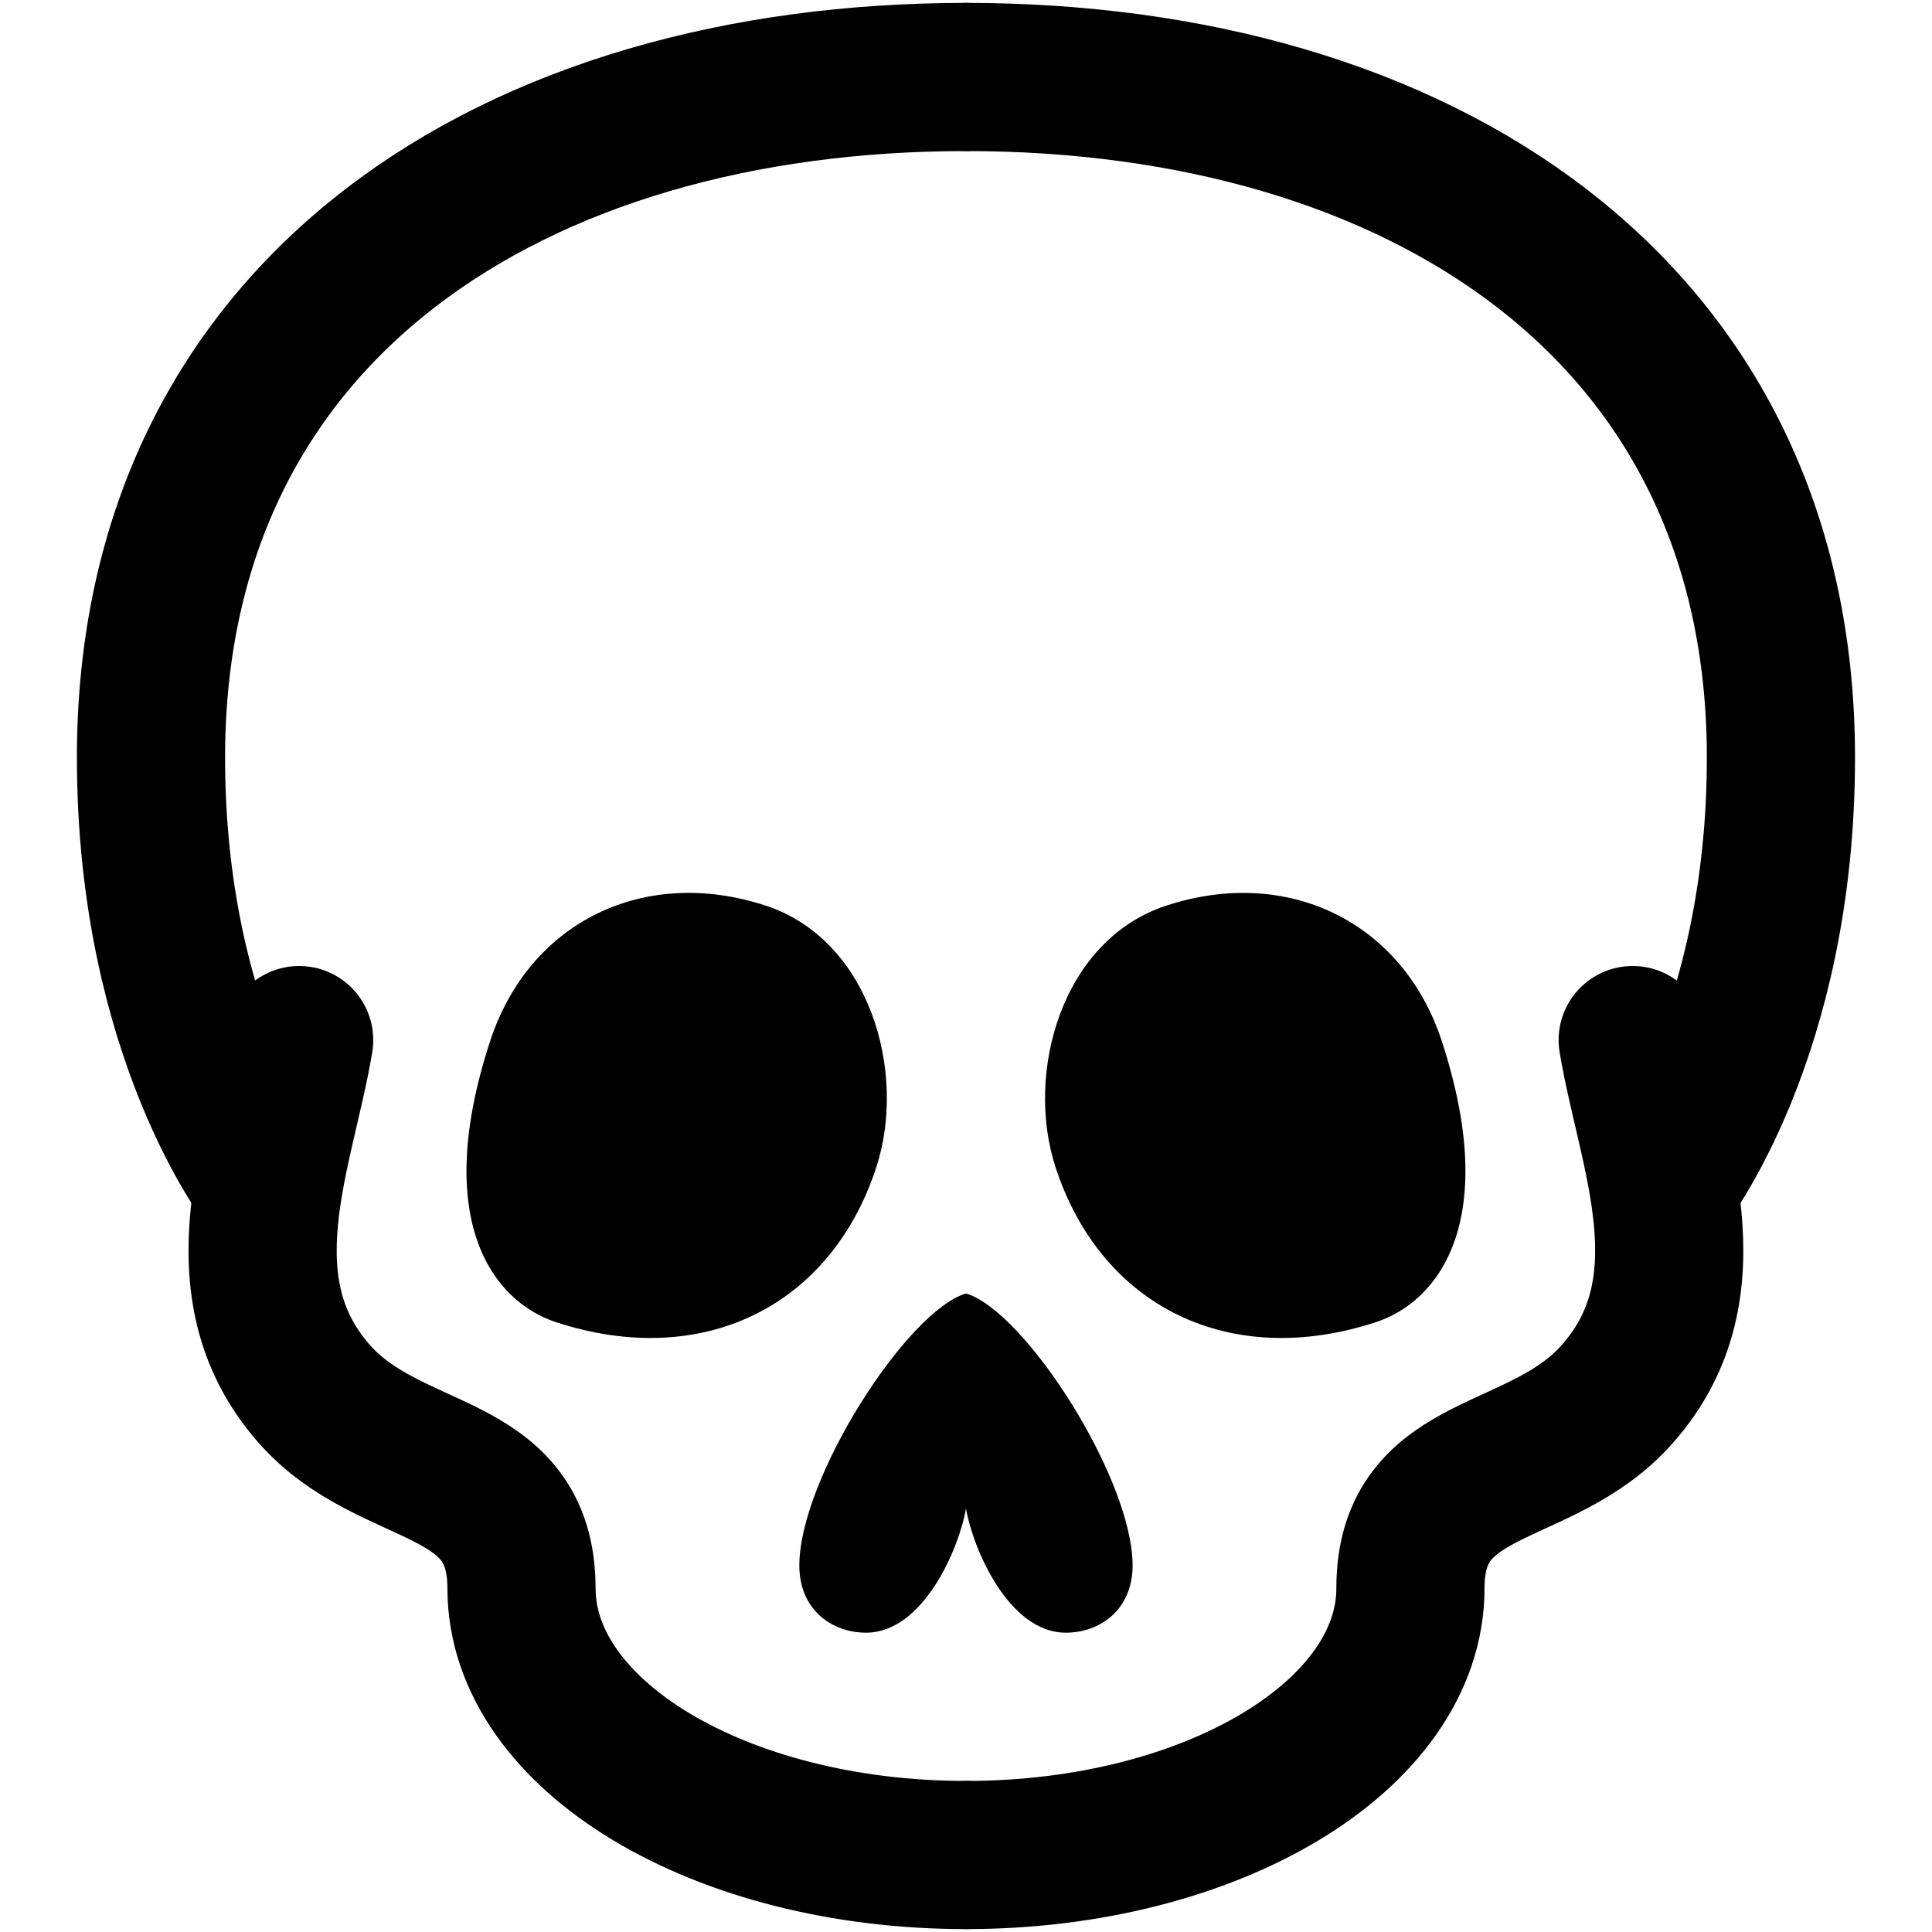<?xml version="1.0" encoding="utf-8"?>
<!-- Generator: Adobe Illustrator 16.0.0, SVG Export Plug-In . SVG Version: 6.00 Build 0)  -->
<!DOCTYPE svg PUBLIC "-//W3C//DTD SVG 1.1//EN" "http://www.w3.org/Graphics/SVG/1.1/DTD/svg11.dtd">
<svg version="1.1" id="Layer_1" xmlns="http://www.w3.org/2000/svg" xmlns:xlink="http://www.w3.org/1999/xlink" x="0px" y="0px"
	 width="26px" height="26px" viewBox="0 0 26 26" enable-background="new 0 0 26 26" xml:space="preserve">
<g>
	
		<path fill="none" stroke="#000000" stroke-width="1.994" stroke-linecap="round" stroke-linejoin="round" stroke-miterlimit="10" d="
		M22.399,15.922c0,0,1.568-1.987,1.568-5.727c0-6.056-4.911-9.159-10.968-9.159"/>
	
		<path fill="none" stroke="#000000" stroke-width="1.994" stroke-linecap="round" stroke-linejoin="round" stroke-miterlimit="10" d="
		M13,24.964c3.303,0,5.981-1.605,5.981-3.59c0-1.747,1.759-1.445,2.788-2.619c1.276-1.447,0.452-3.264,0.203-4.758"/>
	
		<path fill="none" stroke="#000000" stroke-width="1.994" stroke-linecap="round" stroke-linejoin="round" stroke-miterlimit="10" d="
		M3.6,15.922c0,0-1.568-1.987-1.568-5.727c0-6.056,4.91-9.159,10.968-9.159"/>
	
		<path fill="none" stroke="#000000" stroke-width="1.994" stroke-linecap="round" stroke-linejoin="round" stroke-miterlimit="10" d="
		M13,24.964c-3.306,0-5.982-1.605-5.982-3.59c0-1.747-1.761-1.445-2.792-2.619c-1.272-1.447-0.449-3.264-0.2-4.758"/>
	<path fill-rule="evenodd" clip-rule="evenodd" d="M13,17.407c-0.795,0.235-2.243,2.493-2.243,3.661
		c0,0.594,0.437,0.904,0.898,0.904c0.768,0,1.251-1.129,1.345-1.671c0.093,0.542,0.576,1.671,1.343,1.671
		c0.462,0,0.899-0.311,0.899-0.904C15.242,19.9,13.794,17.643,13,17.407z"/>
	<path fill-rule="evenodd" clip-rule="evenodd" d="M15.697,12.187c1.64-0.536,3.183,0.225,3.706,1.824
		c0.792,2.423-0.044,3.506-0.887,3.782c-1.967,0.644-3.697-0.208-4.31-2.082C13.788,14.431,14.292,12.646,15.697,12.187
		L15.697,12.187z"/>
	<path fill-rule="evenodd" clip-rule="evenodd" d="M10.303,12.187c1.404,0.459,1.908,2.244,1.489,3.524
		c-0.612,1.874-2.342,2.726-4.31,2.082c-0.841-0.276-1.679-1.359-0.886-3.782C7.119,12.411,8.663,11.65,10.303,12.187L10.303,12.187
		z"/>
</g>
</svg>
